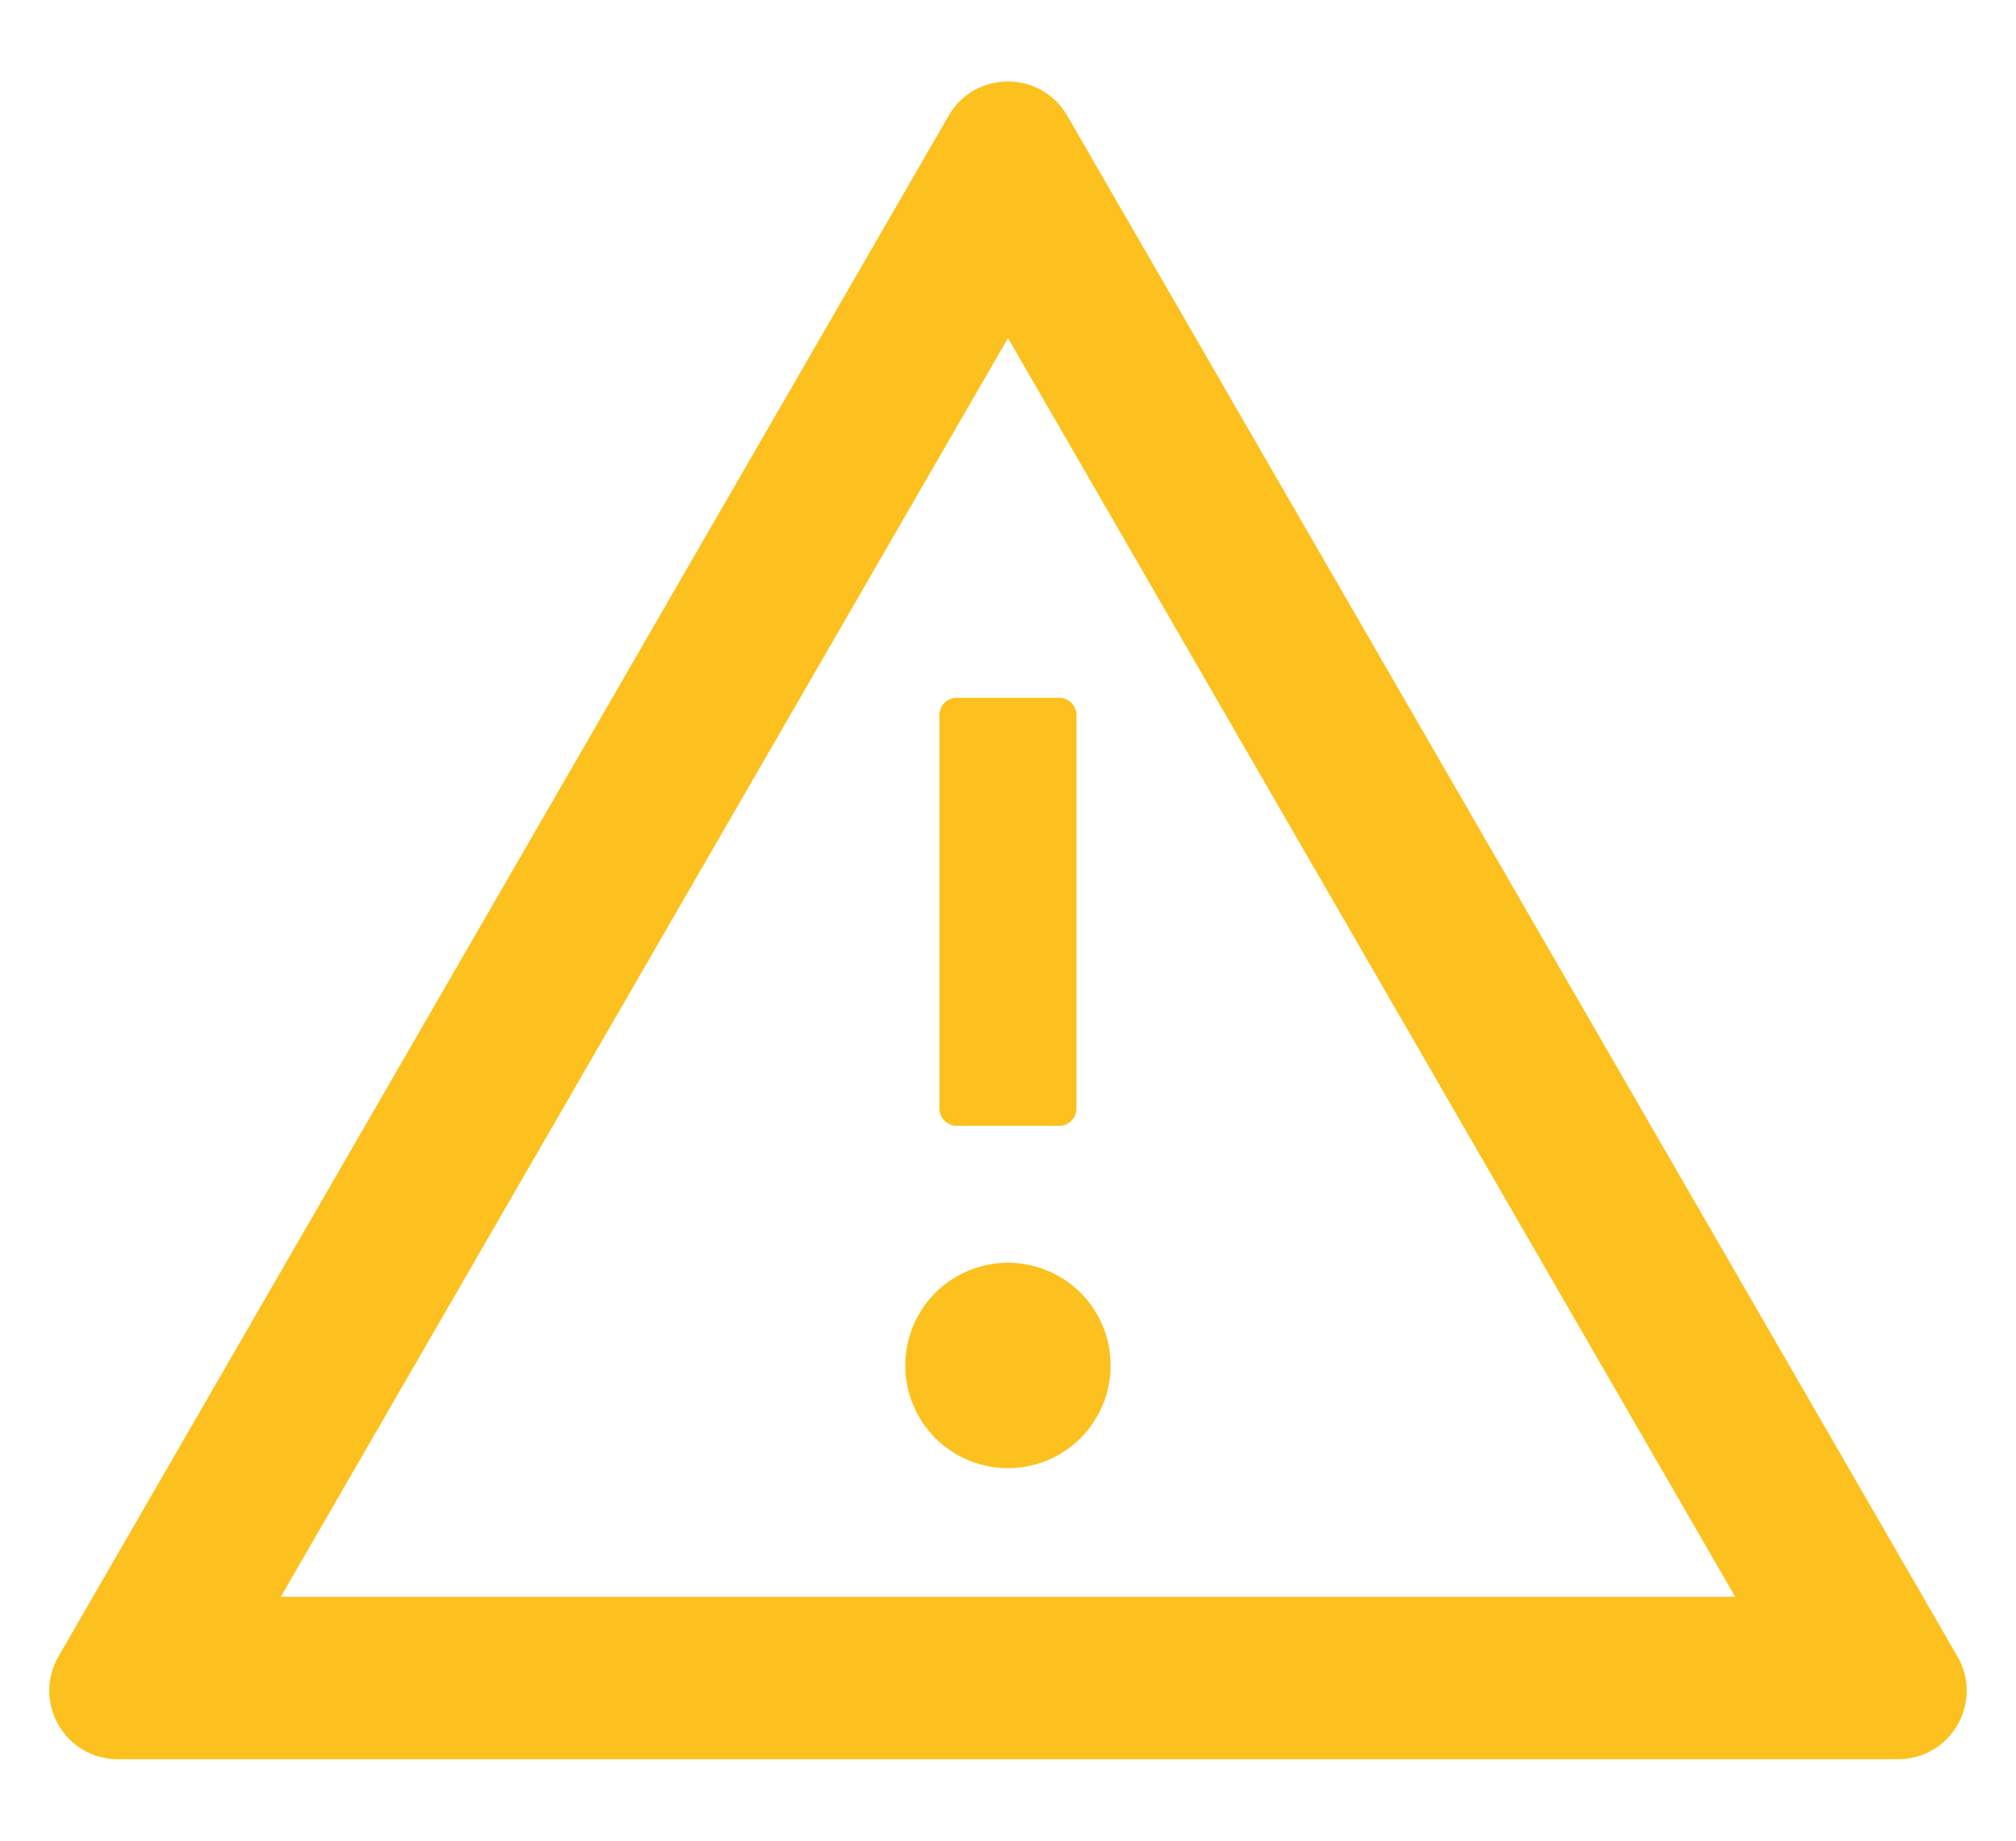 <svg width="23" height="21" viewBox="0 0 23 21" fill="none" xmlns="http://www.w3.org/2000/svg">
<path d="M10.328 15.578C10.328 15.889 10.451 16.187 10.671 16.407C10.891 16.627 11.189 16.75 11.5 16.75C11.81 16.75 12.108 16.627 12.328 16.407C12.548 16.187 12.671 15.889 12.671 15.578C12.671 15.267 12.548 14.969 12.328 14.749C12.108 14.53 11.81 14.406 11.5 14.406C11.189 14.406 10.891 14.53 10.671 14.749C10.451 14.969 10.328 15.267 10.328 15.578ZM10.718 8.156V12.648C10.718 12.756 10.806 12.844 10.914 12.844H12.086C12.193 12.844 12.281 12.756 12.281 12.648V8.156C12.281 8.049 12.193 7.961 12.086 7.961H10.914C10.806 7.961 10.718 8.049 10.718 8.156ZM22.332 18.898L12.176 1.32C12.024 1.059 11.763 0.93 11.5 0.93C11.236 0.93 10.972 1.059 10.823 1.32L0.667 18.898C0.367 19.421 0.743 20.07 1.343 20.07H21.656C22.256 20.07 22.633 19.421 22.332 18.898ZM3.204 18.217L11.5 3.857L19.796 18.217H3.204Z" fill="#FCC11E"/>
</svg>
